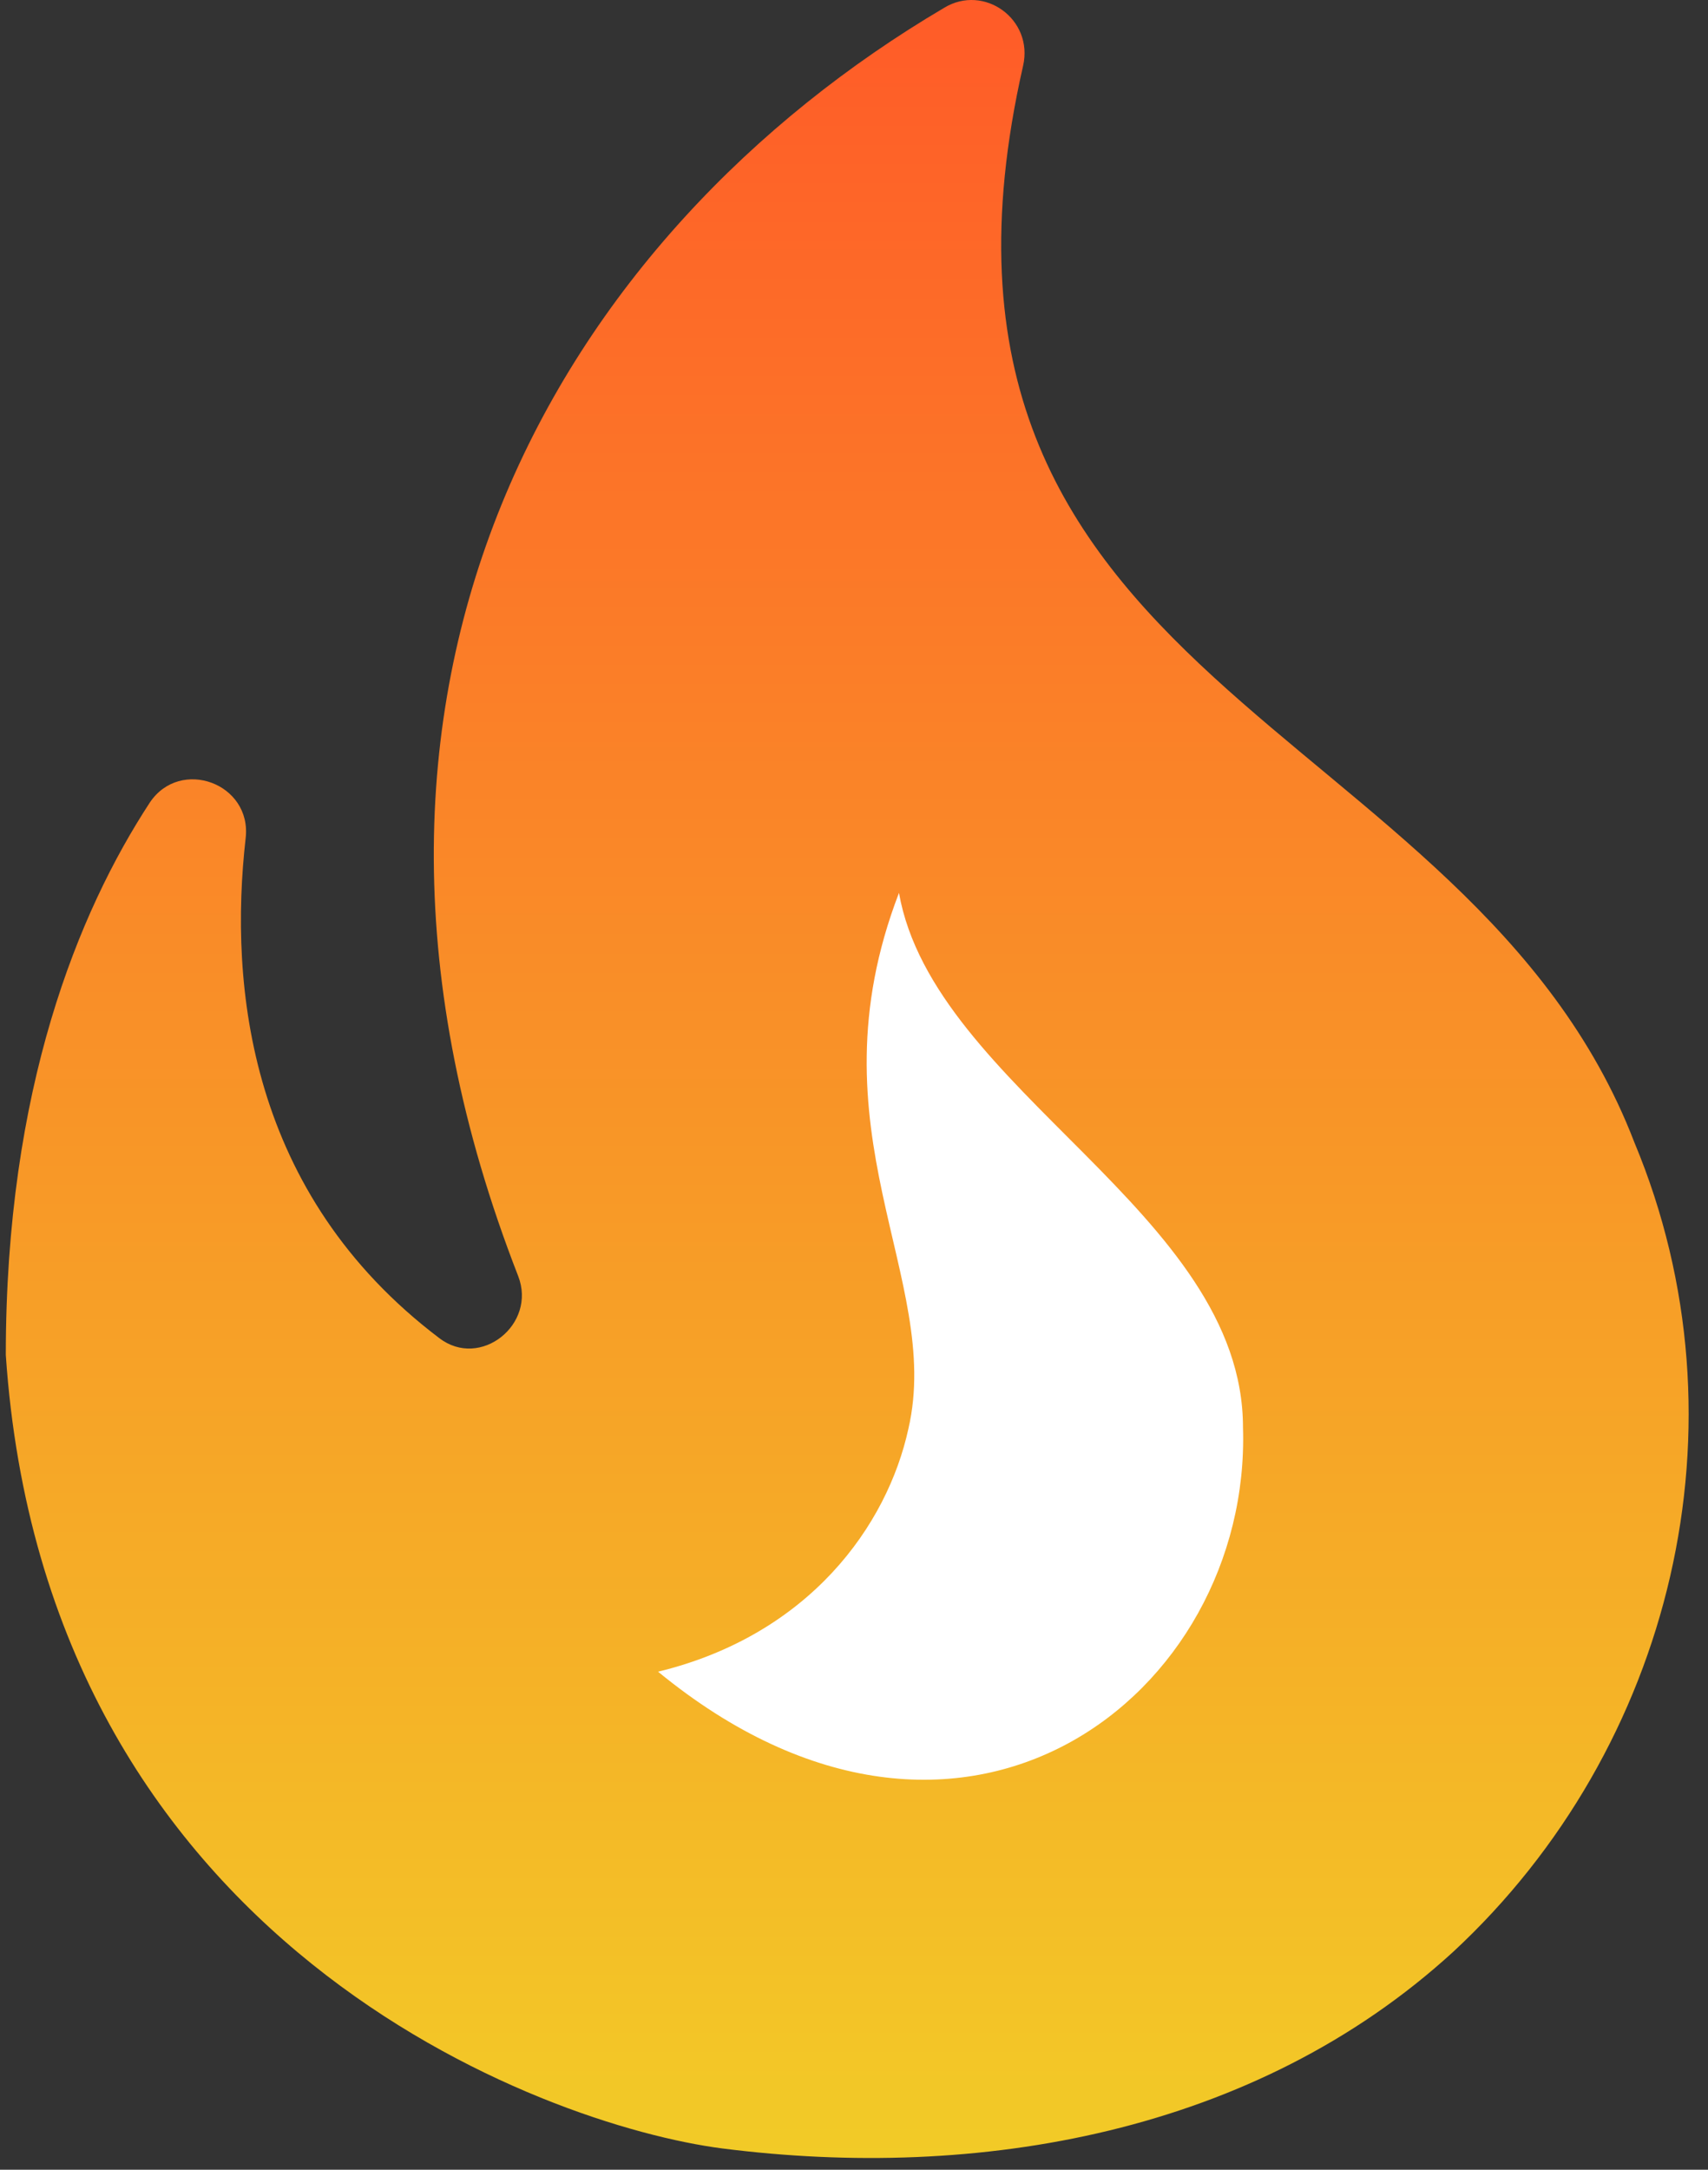 <svg width="63" height="80" viewBox="0 0 63 80" fill="none" xmlns="http://www.w3.org/2000/svg">
<rect x="0" y="0" width="63" height="80" fill="#333333" stroke="none"/>
<ellipse cx="37.078" cy="52.394" rx="14.552" ry="20.372" fill="white"/>
<path d="M60.283 42.118C54.191 26.286 32.499 25.433 37.738 2.422C38.126 0.714 36.302 -0.605 34.827 0.287C20.741 8.591 10.613 25.238 19.112 47.047C19.81 48.832 17.715 50.5 16.201 49.336C9.178 44.02 8.44 36.375 9.061 30.904C9.294 28.886 6.655 27.916 5.53 29.585C2.891 33.62 0.214 40.139 0.214 49.957C1.688 71.687 20.043 78.362 26.64 79.215C36.069 80.418 46.275 78.672 53.609 71.959C61.68 64.47 64.629 52.518 60.283 42.118ZM24.273 61.637C29.86 60.279 32.732 56.243 33.508 52.673C34.788 47.124 29.783 41.692 33.159 32.922C34.439 40.178 45.848 44.718 45.848 52.634C46.158 62.452 35.526 70.872 24.273 61.637Z" fill="url(#paint0_linear_2136_12390)"/>
<defs>
<linearGradient id="paint0_linear_2136_12390" x1="31.25" y1="0" x2="31.25" y2="79.568" gradientUnits="userSpaceOnUse">
<stop stop-color="#FF5B28"/>
<stop offset="1" stop-color="#F2CB27"/>
</linearGradient>
</defs>
</svg>
